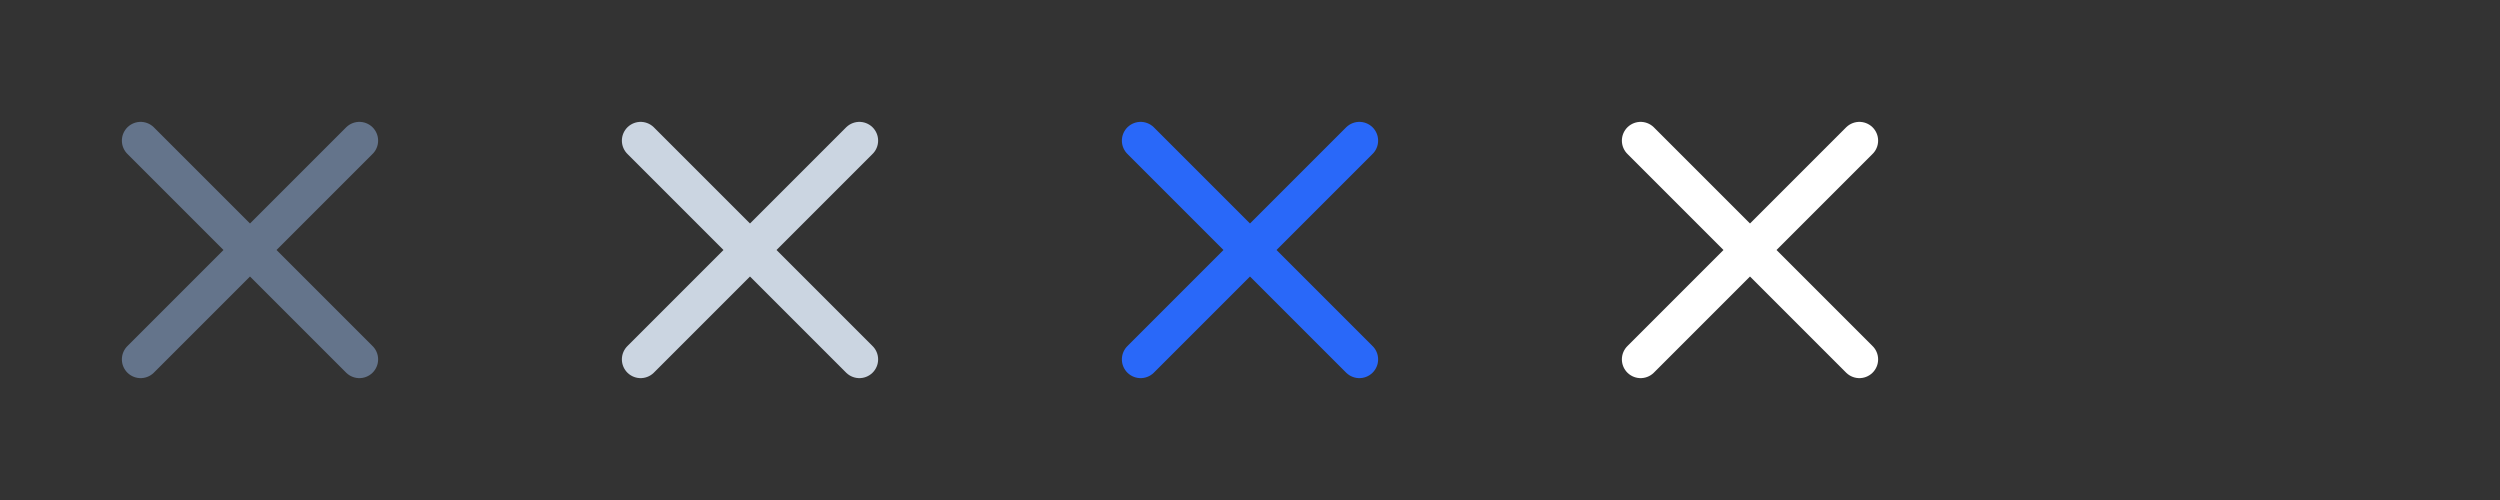 <svg width="80" height="16" viewBox="0 0 80 16" fill="none" xmlns="http://www.w3.org/2000/svg">
<rect x="0" y="0" width="80" height="16" fill="#333333" stroke="none"/>
<g clip-path="url(#clip0_944_20089)">
<path d="M11.5 4.5L4.5 11.5M4.5 4.5L11.5 11.5" stroke="#64748B" stroke-width="1.2" stroke-linecap="round" stroke-linejoin="round"/>
</g>
<g clip-path="url(#clip1_944_20089)">
<path d="M27.5 4.5L20.5 11.5M20.5 4.5L27.5 11.5" stroke="#CBD5E1" stroke-width="1.2" stroke-linecap="round" stroke-linejoin="round"/>
</g>
<g clip-path="url(#clip2_944_20089)">
<path d="M43.5 4.5L36.5 11.5M36.5 4.5L43.5 11.5" stroke="#2968F9" stroke-width="1.2" stroke-linecap="round" stroke-linejoin="round"/>
</g>
<g clip-path="url(#clip3_944_20089)">
<path d="M59.5 4.5L52.5 11.5M52.5 4.5L59.5 11.5" stroke="white" stroke-width="1.2" stroke-linecap="round" stroke-linejoin="round"/>
</g>
<defs>
<clipPath id="clip0_944_20089">
<rect width="16" height="16" fill="white"/>
</clipPath>
<clipPath id="clip1_944_20089">
<rect width="16" height="16" fill="white" transform="translate(16)"/>
</clipPath>
<clipPath id="clip2_944_20089">
<rect width="16" height="16" fill="white" transform="translate(32)"/>
</clipPath>
<clipPath id="clip3_944_20089">
<rect width="16" height="16" fill="white" transform="translate(48)"/>
</clipPath>
</defs>
</svg>
